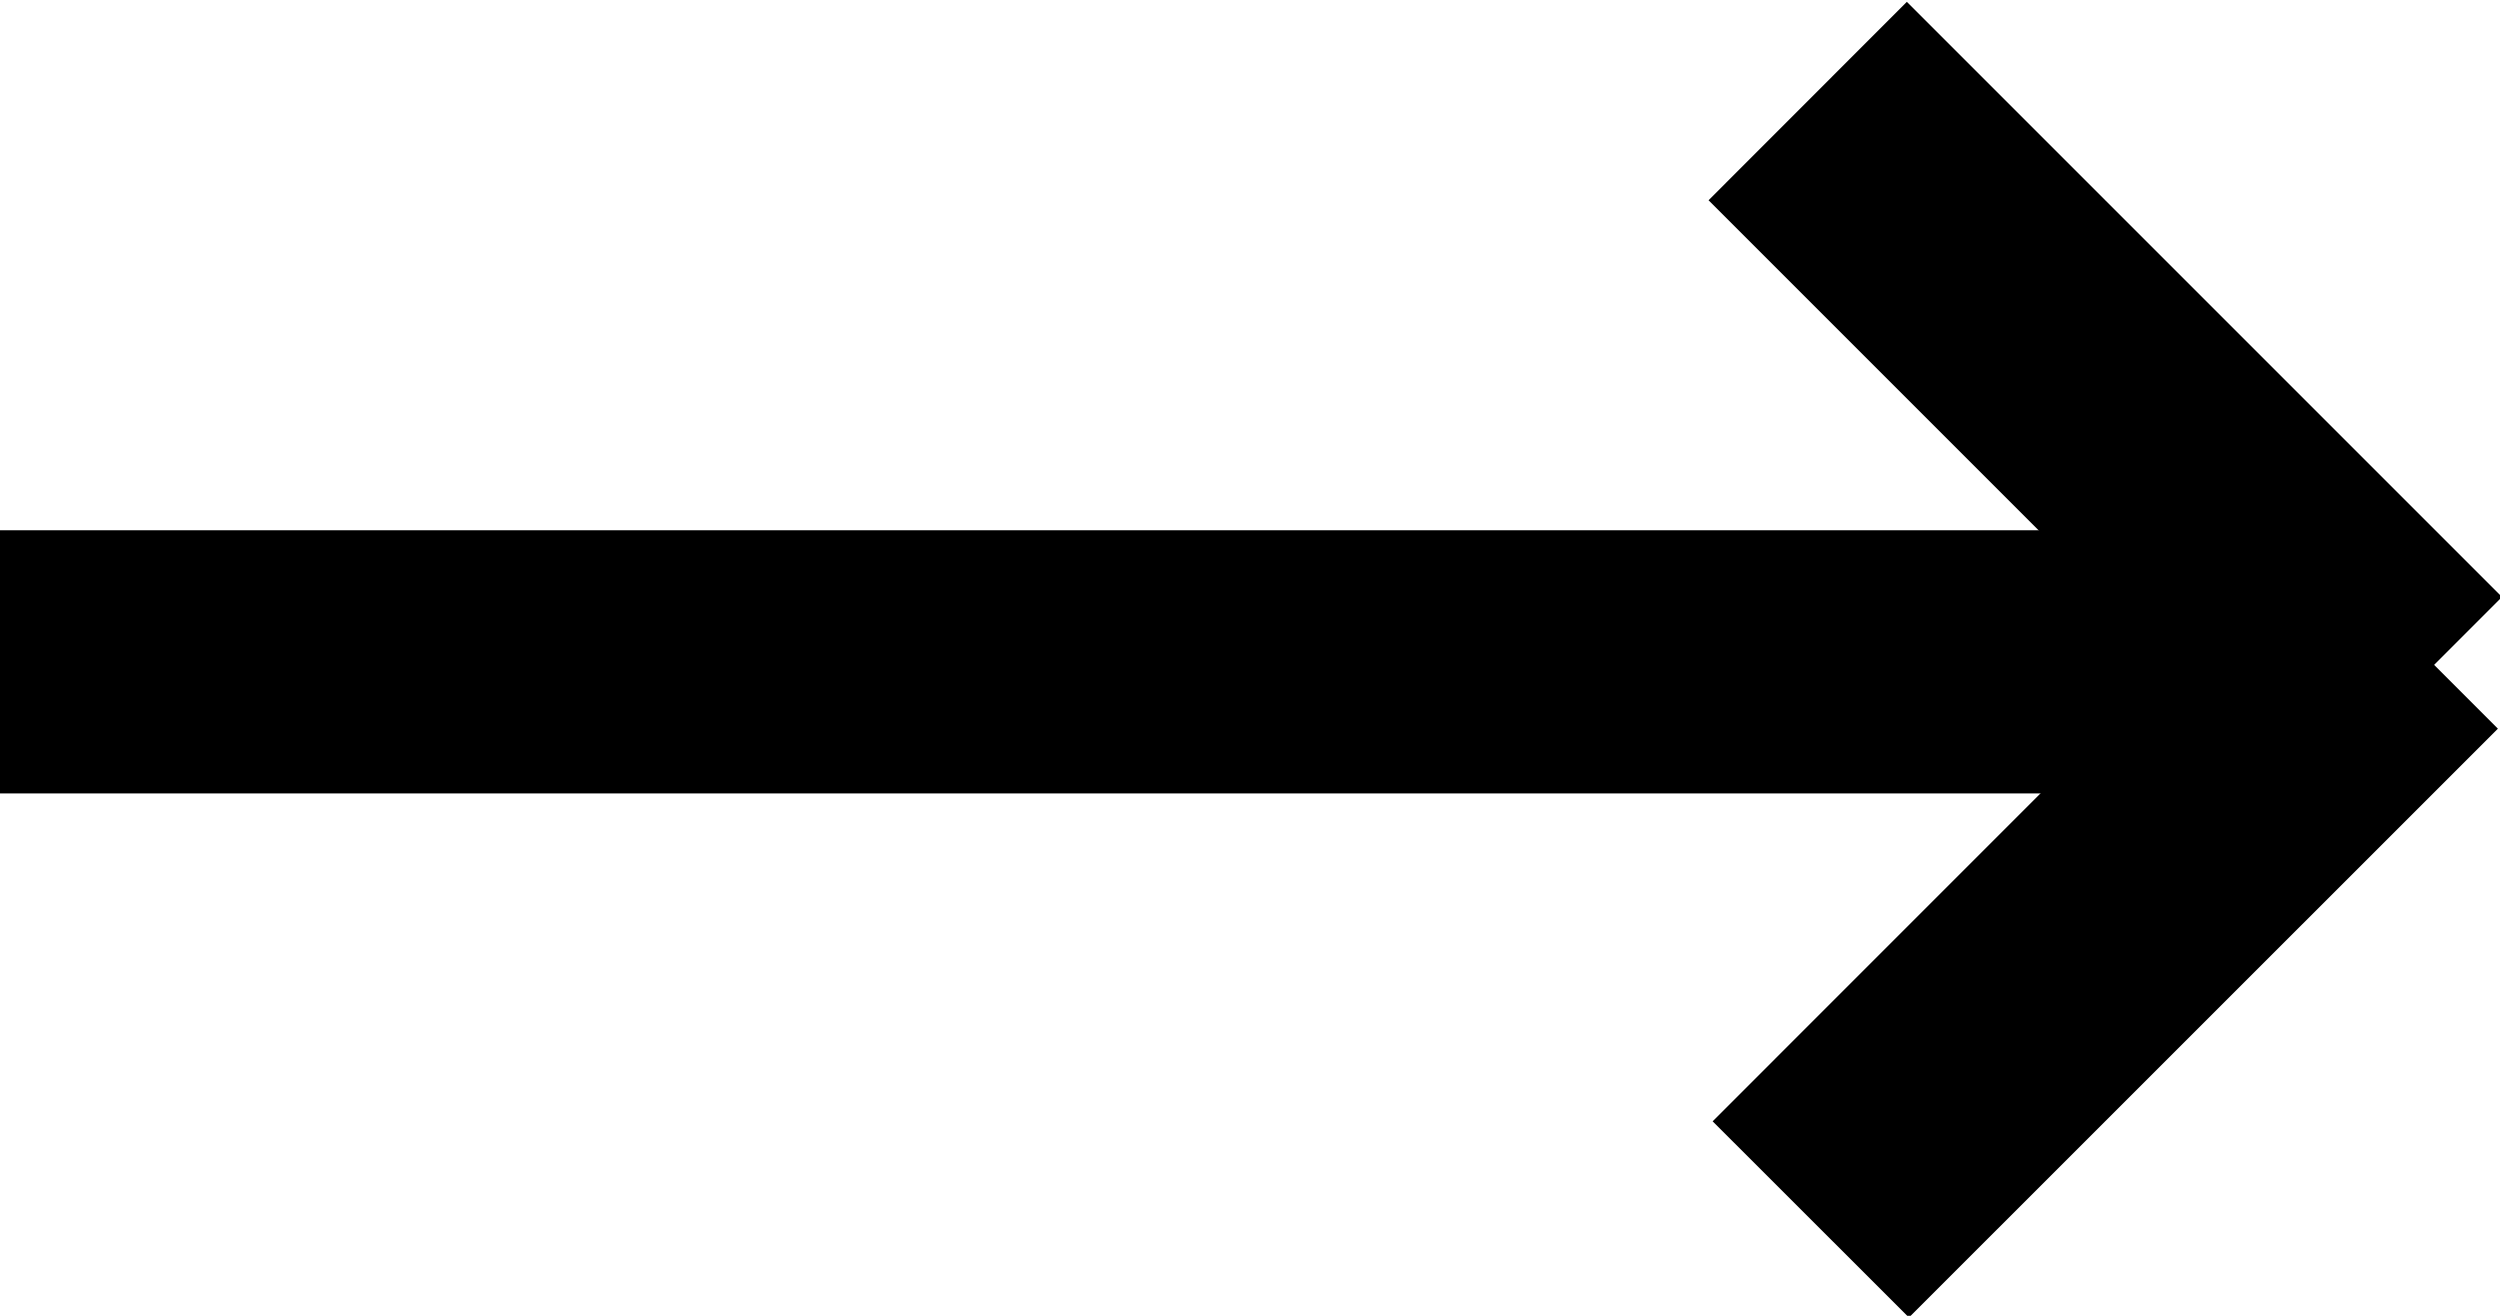 <svg xmlns="http://www.w3.org/2000/svg" xmlns:xlink="http://www.w3.org/1999/xlink" preserveAspectRatio="xMidYMid" width="19" height="10" viewBox="0 0 19 10">
  <g>
    <rect y="4.03" width="18" height="2" />
    <path d="M14.508,10.013 L18.984,5.538 L17.492,4.045 L13.016,8.522 L14.508,10.013 Z"  />
    <path d="M17.508,6.045 L12.985,1.522 L14.492,0.014 L19.015,4.537 L17.508,6.045 Z"  fill-rule="evenodd" />
  </g>
</svg>
